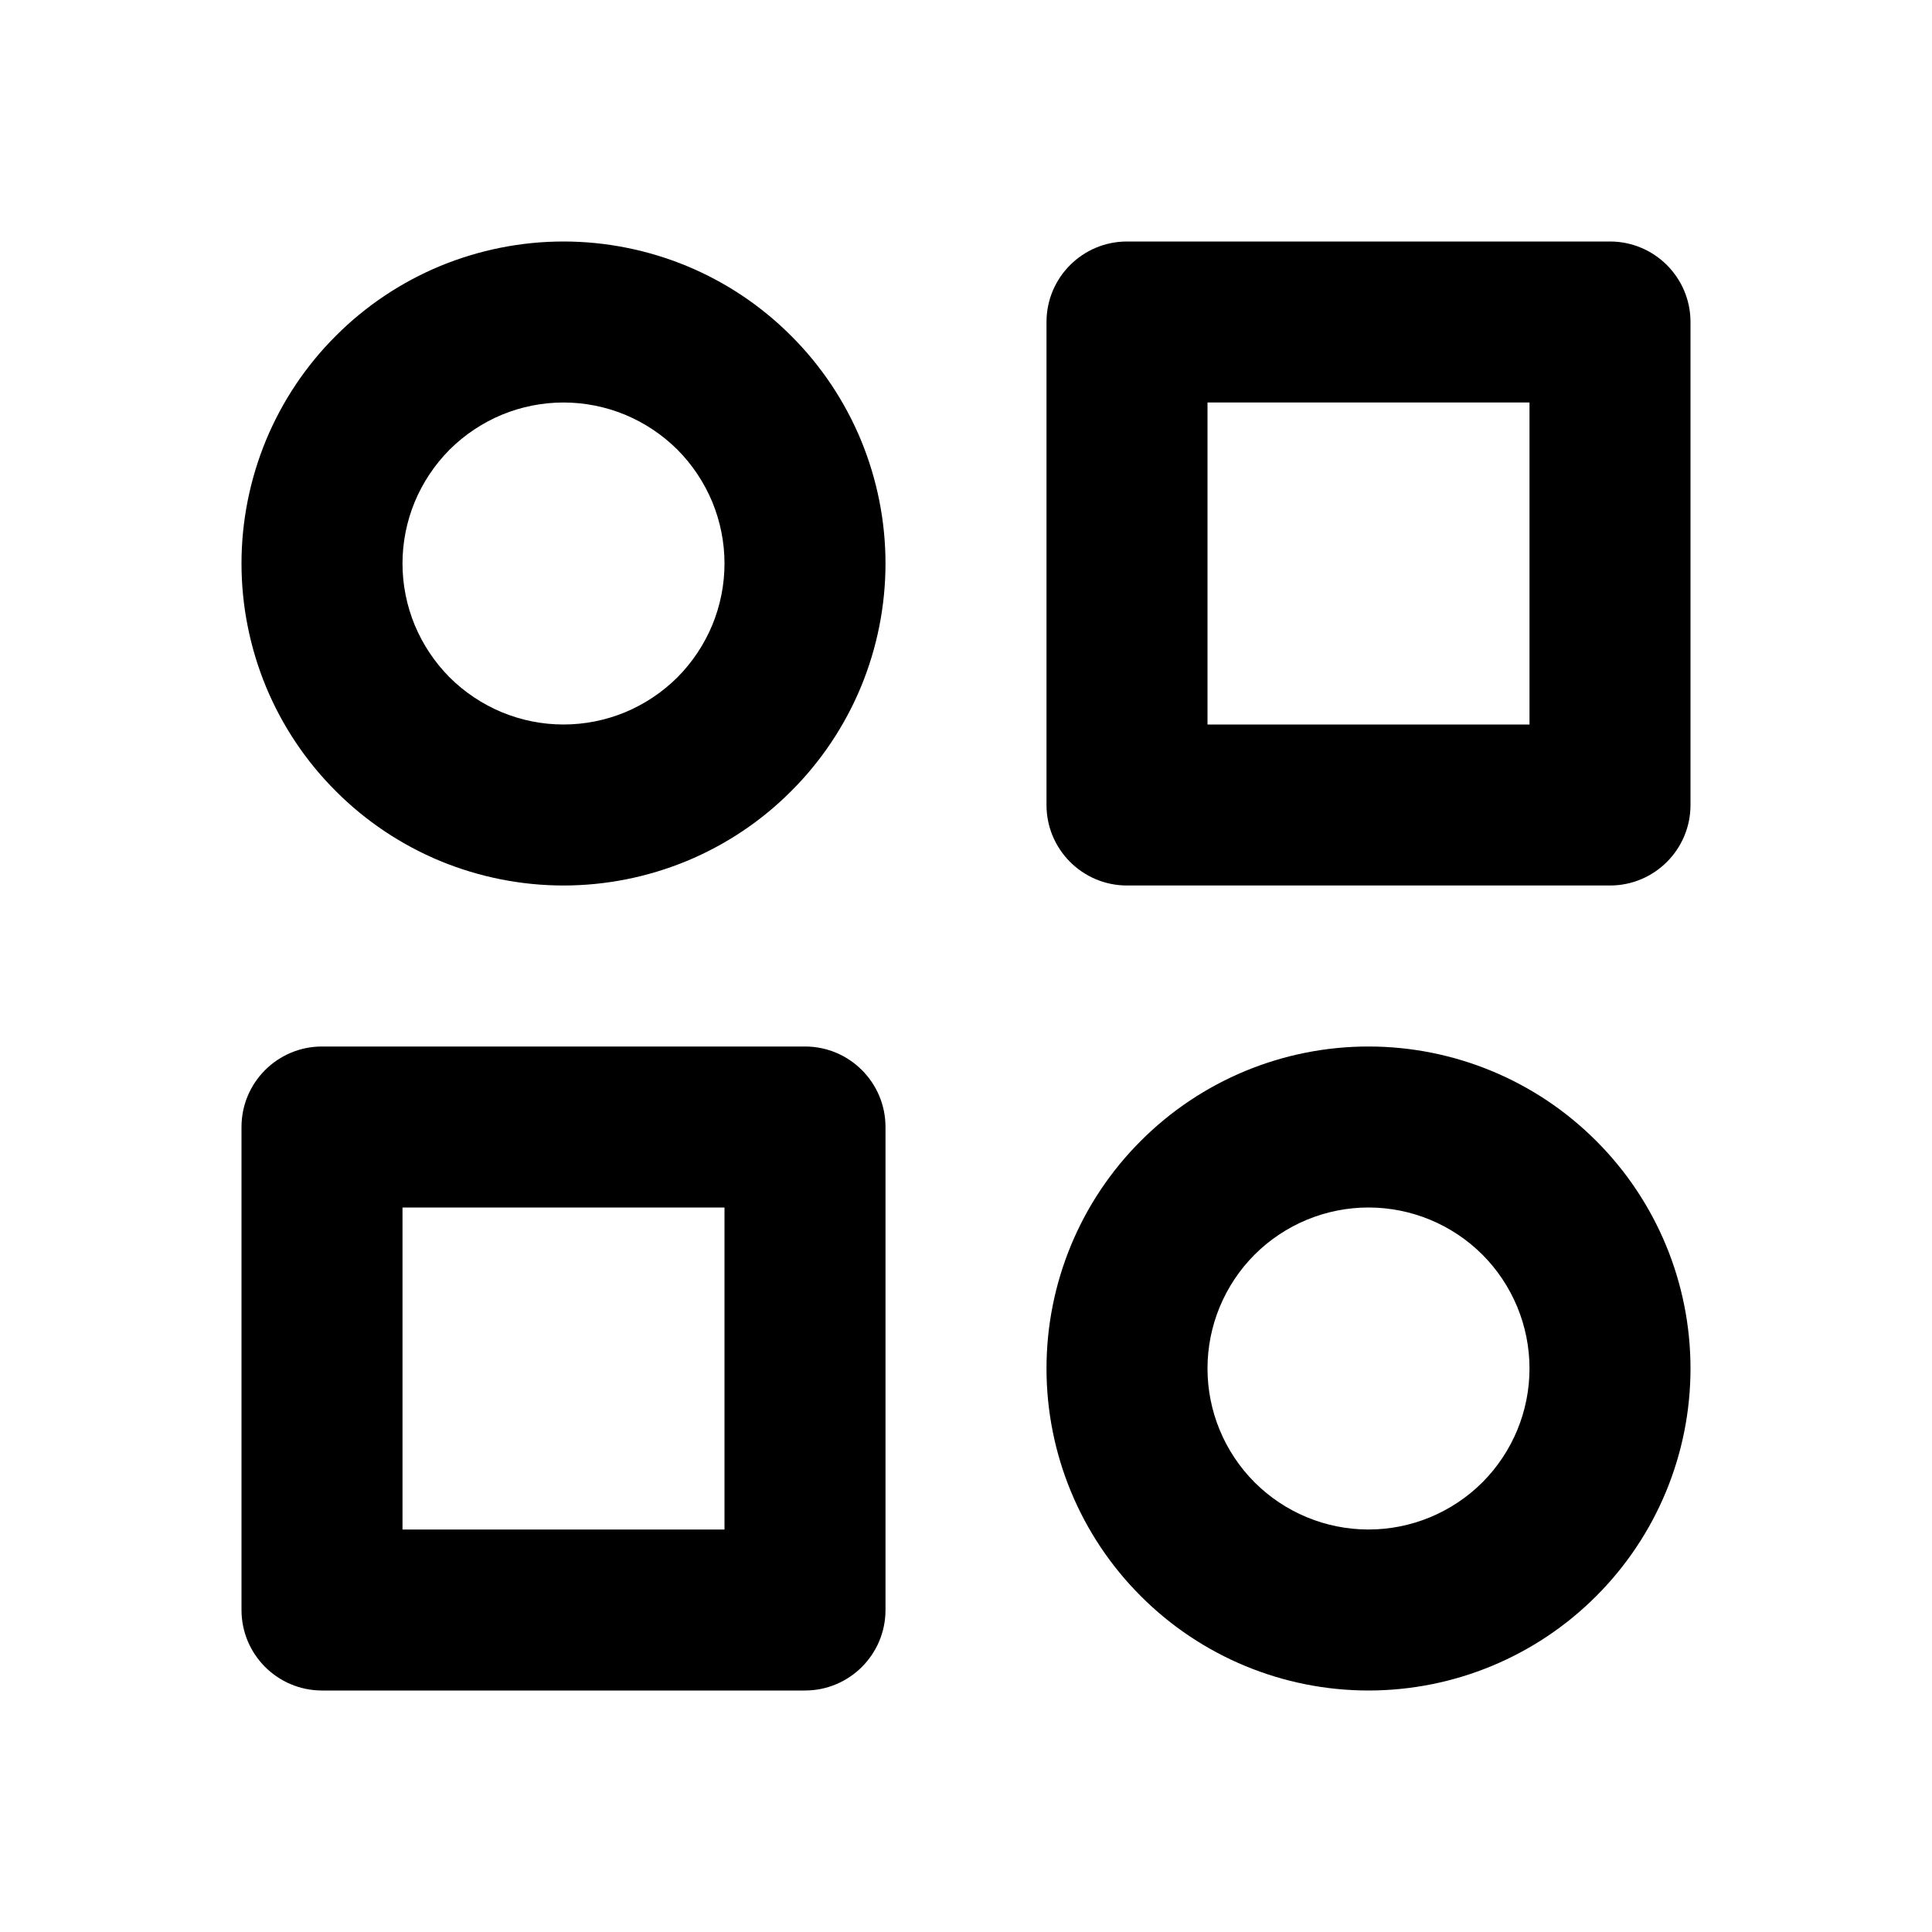 <svg viewBox="0 0 18 18" xmlns="http://www.w3.org/2000/svg">
<path fill-rule="evenodd" clip-rule="evenodd" d="M4.102 2.478C4.466 2.328 4.856 2.25 5.25 2.25C5.644 2.25 6.034 2.328 6.398 2.478C6.762 2.629 7.093 2.85 7.371 3.129C7.65 3.407 7.871 3.738 8.022 4.102C8.172 4.466 8.25 4.856 8.25 5.25C8.25 5.644 8.172 6.034 8.022 6.398C7.871 6.762 7.65 7.093 7.371 7.371C7.093 7.65 6.762 7.871 6.398 8.022C6.034 8.172 5.644 8.25 5.25 8.25C4.856 8.25 4.466 8.172 4.102 8.022C3.738 7.871 3.407 7.65 3.129 7.371C2.85 7.093 2.629 6.762 2.478 6.398C2.328 6.034 2.25 5.644 2.25 5.25C2.25 4.856 2.328 4.466 2.478 4.102C2.629 3.738 2.85 3.407 3.129 3.129C3.407 2.85 3.738 2.629 4.102 2.478ZM5.25 3.75C5.053 3.75 4.858 3.789 4.676 3.864C4.494 3.94 4.329 4.05 4.189 4.189C4.05 4.329 3.94 4.494 3.864 4.676C3.789 4.858 3.75 5.053 3.75 5.25C3.75 5.447 3.789 5.642 3.864 5.824C3.94 6.006 4.05 6.171 4.189 6.311C4.329 6.45 4.494 6.56 4.676 6.636C4.858 6.711 5.053 6.75 5.25 6.75C5.447 6.75 5.642 6.711 5.824 6.636C6.006 6.56 6.171 6.45 6.311 6.311C6.45 6.171 6.56 6.006 6.636 5.824C6.711 5.642 6.75 5.447 6.75 5.25C6.75 5.053 6.711 4.858 6.636 4.676C6.56 4.494 6.45 4.329 6.311 4.189C6.171 4.05 6.006 3.94 5.824 3.864C5.642 3.789 5.447 3.75 5.25 3.75ZM9.75 3C9.75 2.586 10.086 2.25 10.5 2.25H15C15.414 2.25 15.75 2.586 15.75 3V7.5C15.75 7.914 15.414 8.25 15 8.25H10.5C10.086 8.25 9.75 7.914 9.75 7.5V3ZM11.25 3.75V6.75H14.25V3.75H11.25ZM2.25 10.5C2.25 10.086 2.586 9.75 3 9.75H7.5C7.914 9.75 8.25 10.086 8.25 10.5V15C8.25 15.414 7.914 15.75 7.5 15.75H3C2.586 15.75 2.25 15.414 2.25 15V10.5ZM3.75 11.25V14.25H6.75V11.25H3.75ZM10.629 10.629C11.191 10.066 11.954 9.75 12.75 9.75C13.546 9.75 14.309 10.066 14.871 10.629C15.434 11.191 15.75 11.954 15.75 12.75C15.75 13.546 15.434 14.309 14.871 14.871C14.309 15.434 13.546 15.75 12.75 15.75C11.954 15.75 11.191 15.434 10.629 14.871C10.066 14.309 9.75 13.546 9.75 12.75C9.75 11.954 10.066 11.191 10.629 10.629ZM12.75 11.25C12.352 11.25 11.971 11.408 11.689 11.689C11.408 11.971 11.25 12.352 11.25 12.75C11.25 13.148 11.408 13.529 11.689 13.811C11.971 14.092 12.352 14.25 12.75 14.25C13.148 14.25 13.529 14.092 13.811 13.811C14.092 13.529 14.25 13.148 14.25 12.75C14.25 12.352 14.092 11.971 13.811 11.689C13.529 11.408 13.148 11.25 12.75 11.25Z"/>
</svg>
